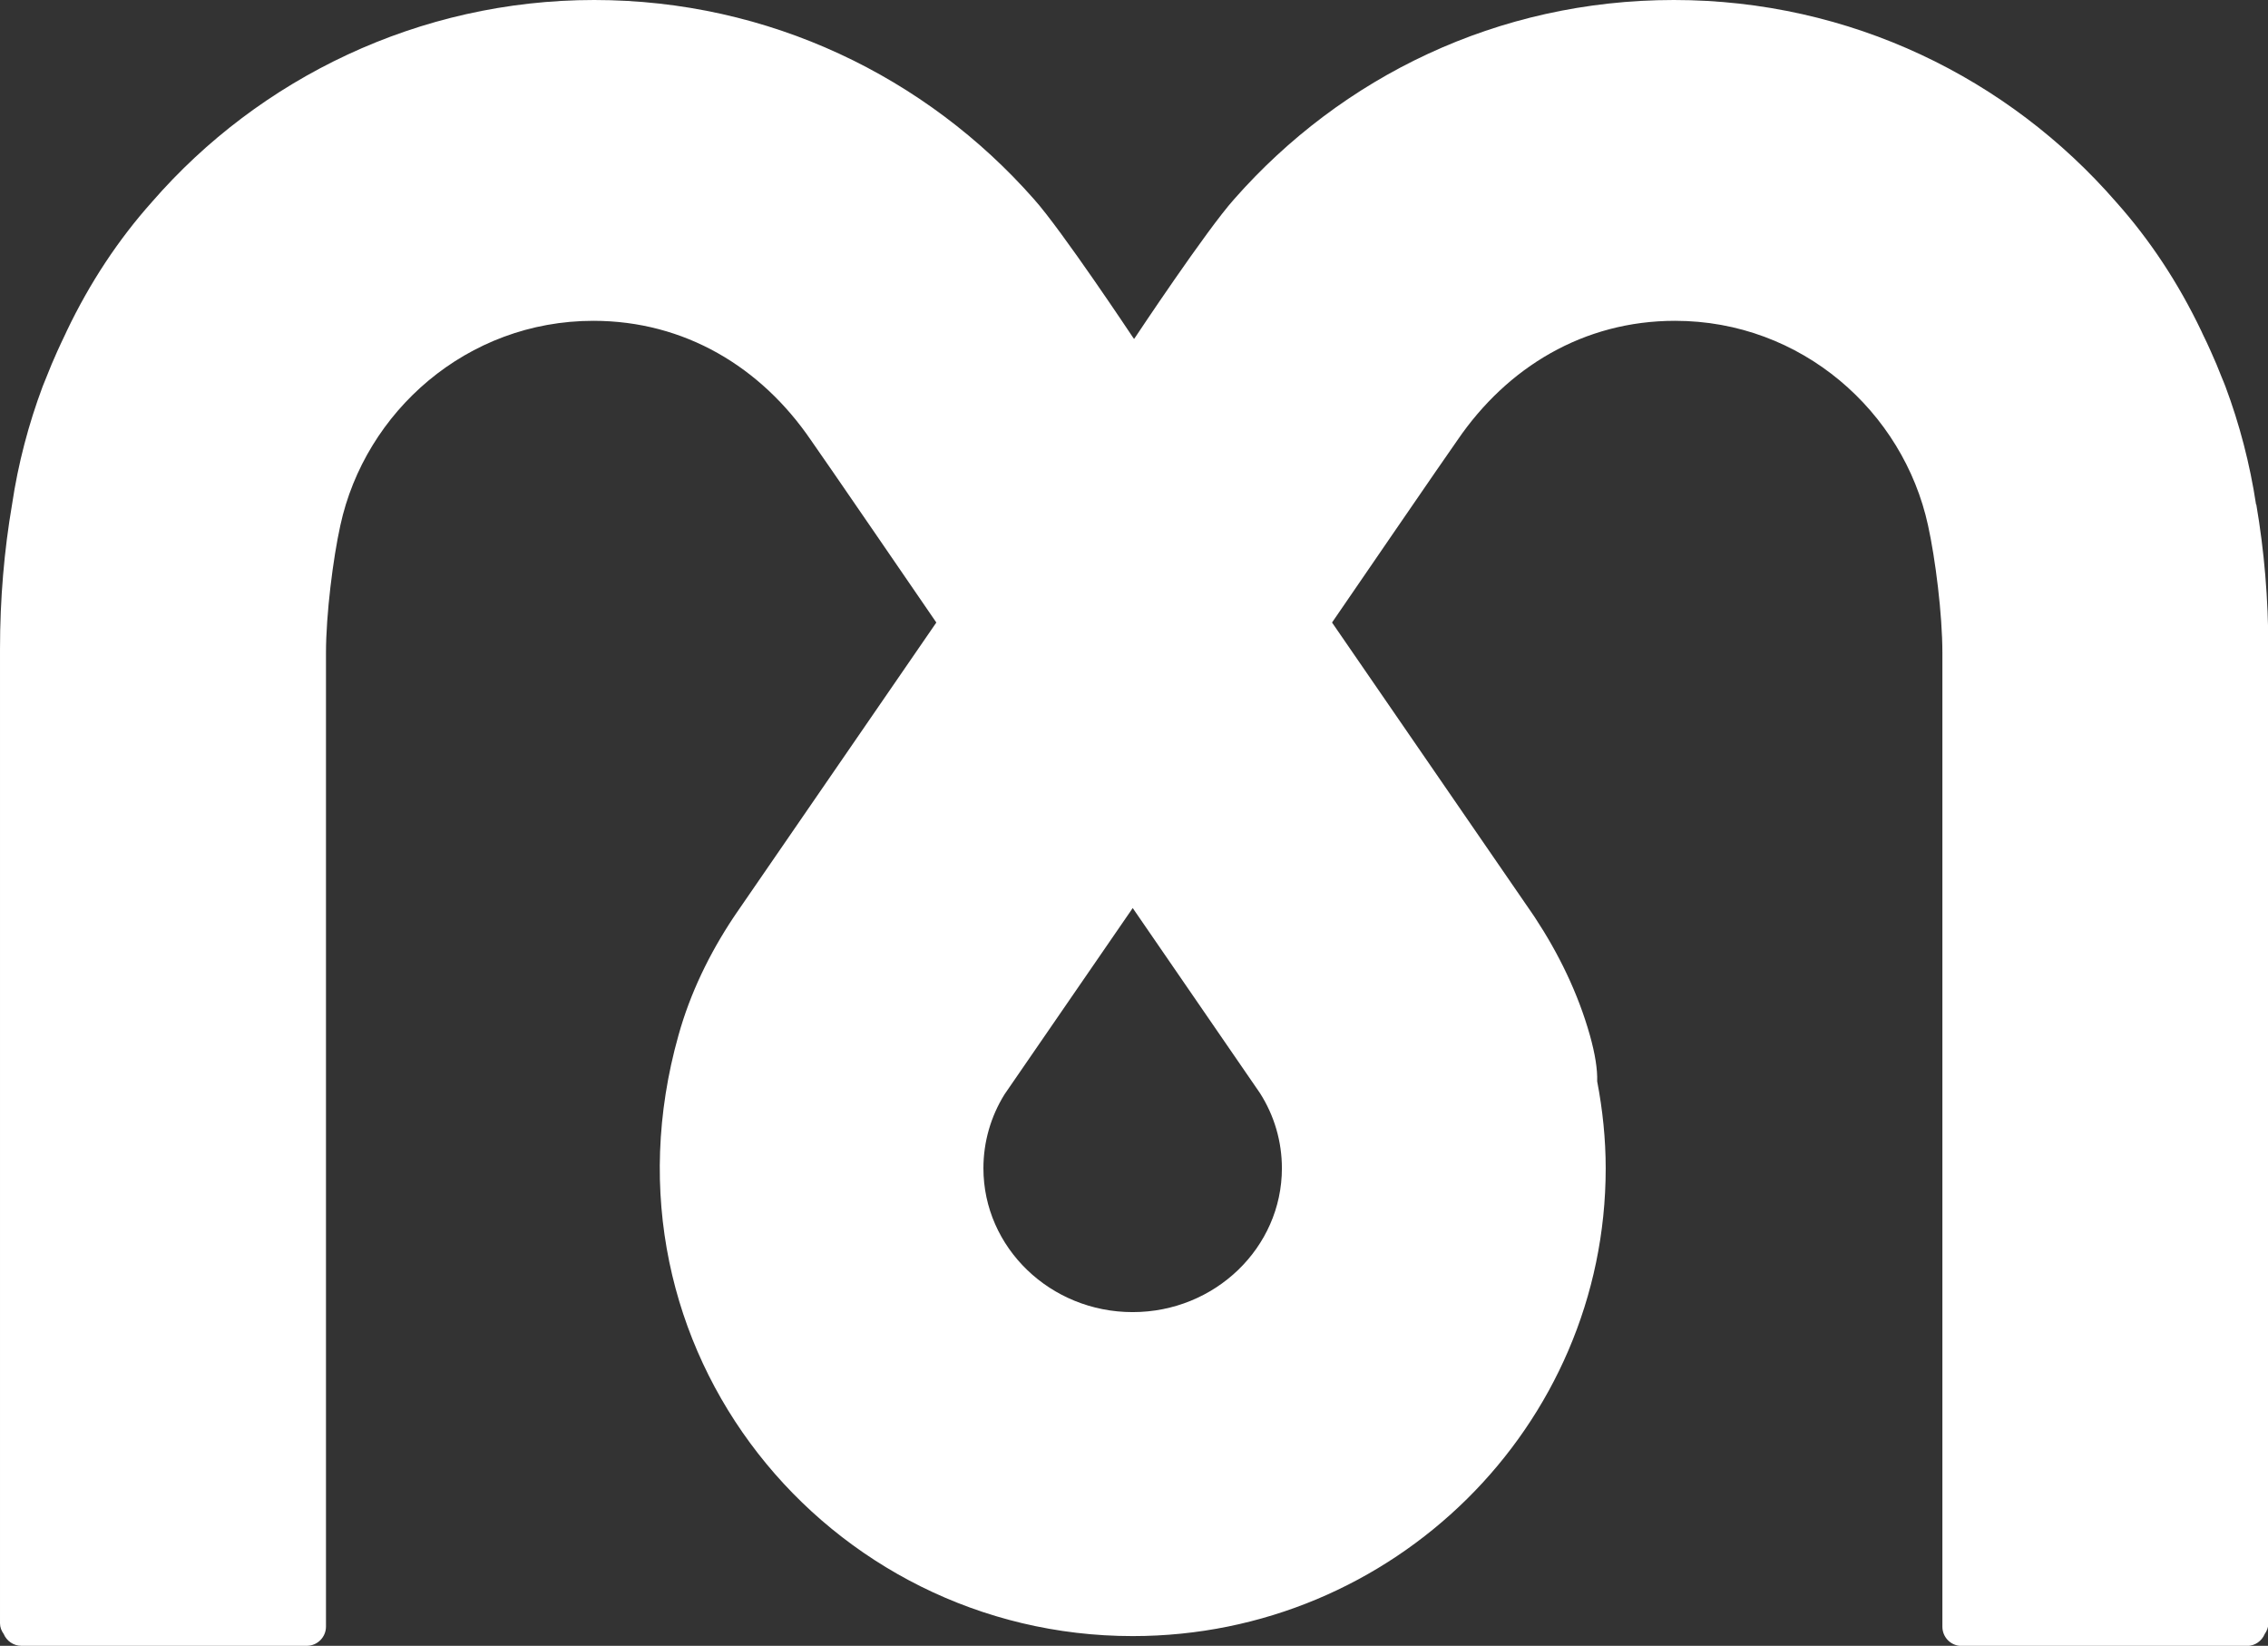 <?xml version="1.0" encoding="UTF-8"?>
<svg xmlns="http://www.w3.org/2000/svg" id="Layer_2" data-name="Layer 2" viewBox="0 0 186.39 135.23">
  <rect x="0" y="0" width="186.39" height="135.23" fill="#333333" stroke="none"/>
  <defs>
    <style>
      .cls-1 {
        fill: #fff;
      }
    </style>
  </defs>
  <g id="Layer_1-2" data-name="Layer 1">
    <path class="cls-1" d="m185.41,41.46c-.51-3.36-1.36-6.61-2.52-9.71-.09-.25-.2-.49-.3-.74-.28-.72-.58-1.44-.9-2.14-.21-.49-.44-.95-.67-1.43-.03-.07-.07-.15-.1-.22-1.9-3.98-4.25-7.53-7.02-10.63C165.07,6.43,152.07,0,137.56,0s-27.31,6.34-36.13,16.36c-2.28,2.54-8.11,11.32-8.11,11.32l-.12.17-.12-.17s-5.84-8.79-8.11-11.32C76.14,6.34,63.23,0,48.83,0S21.32,6.43,12.5,16.58c-2.77,3.1-5.12,6.65-7.02,10.63-.04.07-.07.15-.1.22-.23.48-.45.94-.67,1.43-.32.71-.62,1.42-.9,2.14-.1.25-.2.49-.3.74-1.16,3.1-2.02,6.35-2.52,9.71-.64,3.74-.99,7.71-.99,11.91v80.02c0,.33.12.62.3.87.24.57.8.98,1.46.98h23.45c.87,0,1.58-.71,1.58-1.58V53.64c0-3.16.58-7.76,1.18-10.47,2.03-9.35,10.4-16.81,20.79-16.81,7.52,0,13.79,3.81,17.88,9.8.51.69,10.31,14.99,10.31,14.99l-16.44,23.89-.23.34c-1.98,2.98-3.56,6.23-4.52,9.68-7.28,25.85,12.3,49.37,37.33,49.37,21.43,0,38.87-17.24,38.87-38.43,0-2.41-.25-4.81-.7-7.15.03-.97-.16-2.22-.6-3.79-.97-3.44-2.55-6.69-4.52-9.68l-.23-.34-16.44-23.89s9.8-14.3,10.31-14.99c4.09-5.99,10.37-9.8,17.88-9.8,10.39,0,18.76,7.46,20.79,16.81.6,2.71,1.18,7.31,1.18,10.47v80.02c0,.87.7,1.58,1.58,1.58h23.45c.66,0,1.22-.41,1.46-.98.17-.25.3-.54.3-.87V53.37c0-4.2-.35-8.17-.99-11.91Zm-92.33,66.35c-6.76,0-12.26-5.3-12.26-11.82,0-2.15.6-4.25,1.74-6.08l10.53-15.3,10.46,15.21c1.18,1.85,1.8,3.98,1.8,6.17,0,6.52-5.5,11.82-12.26,11.82Z"></path>
  </g>
</svg>
